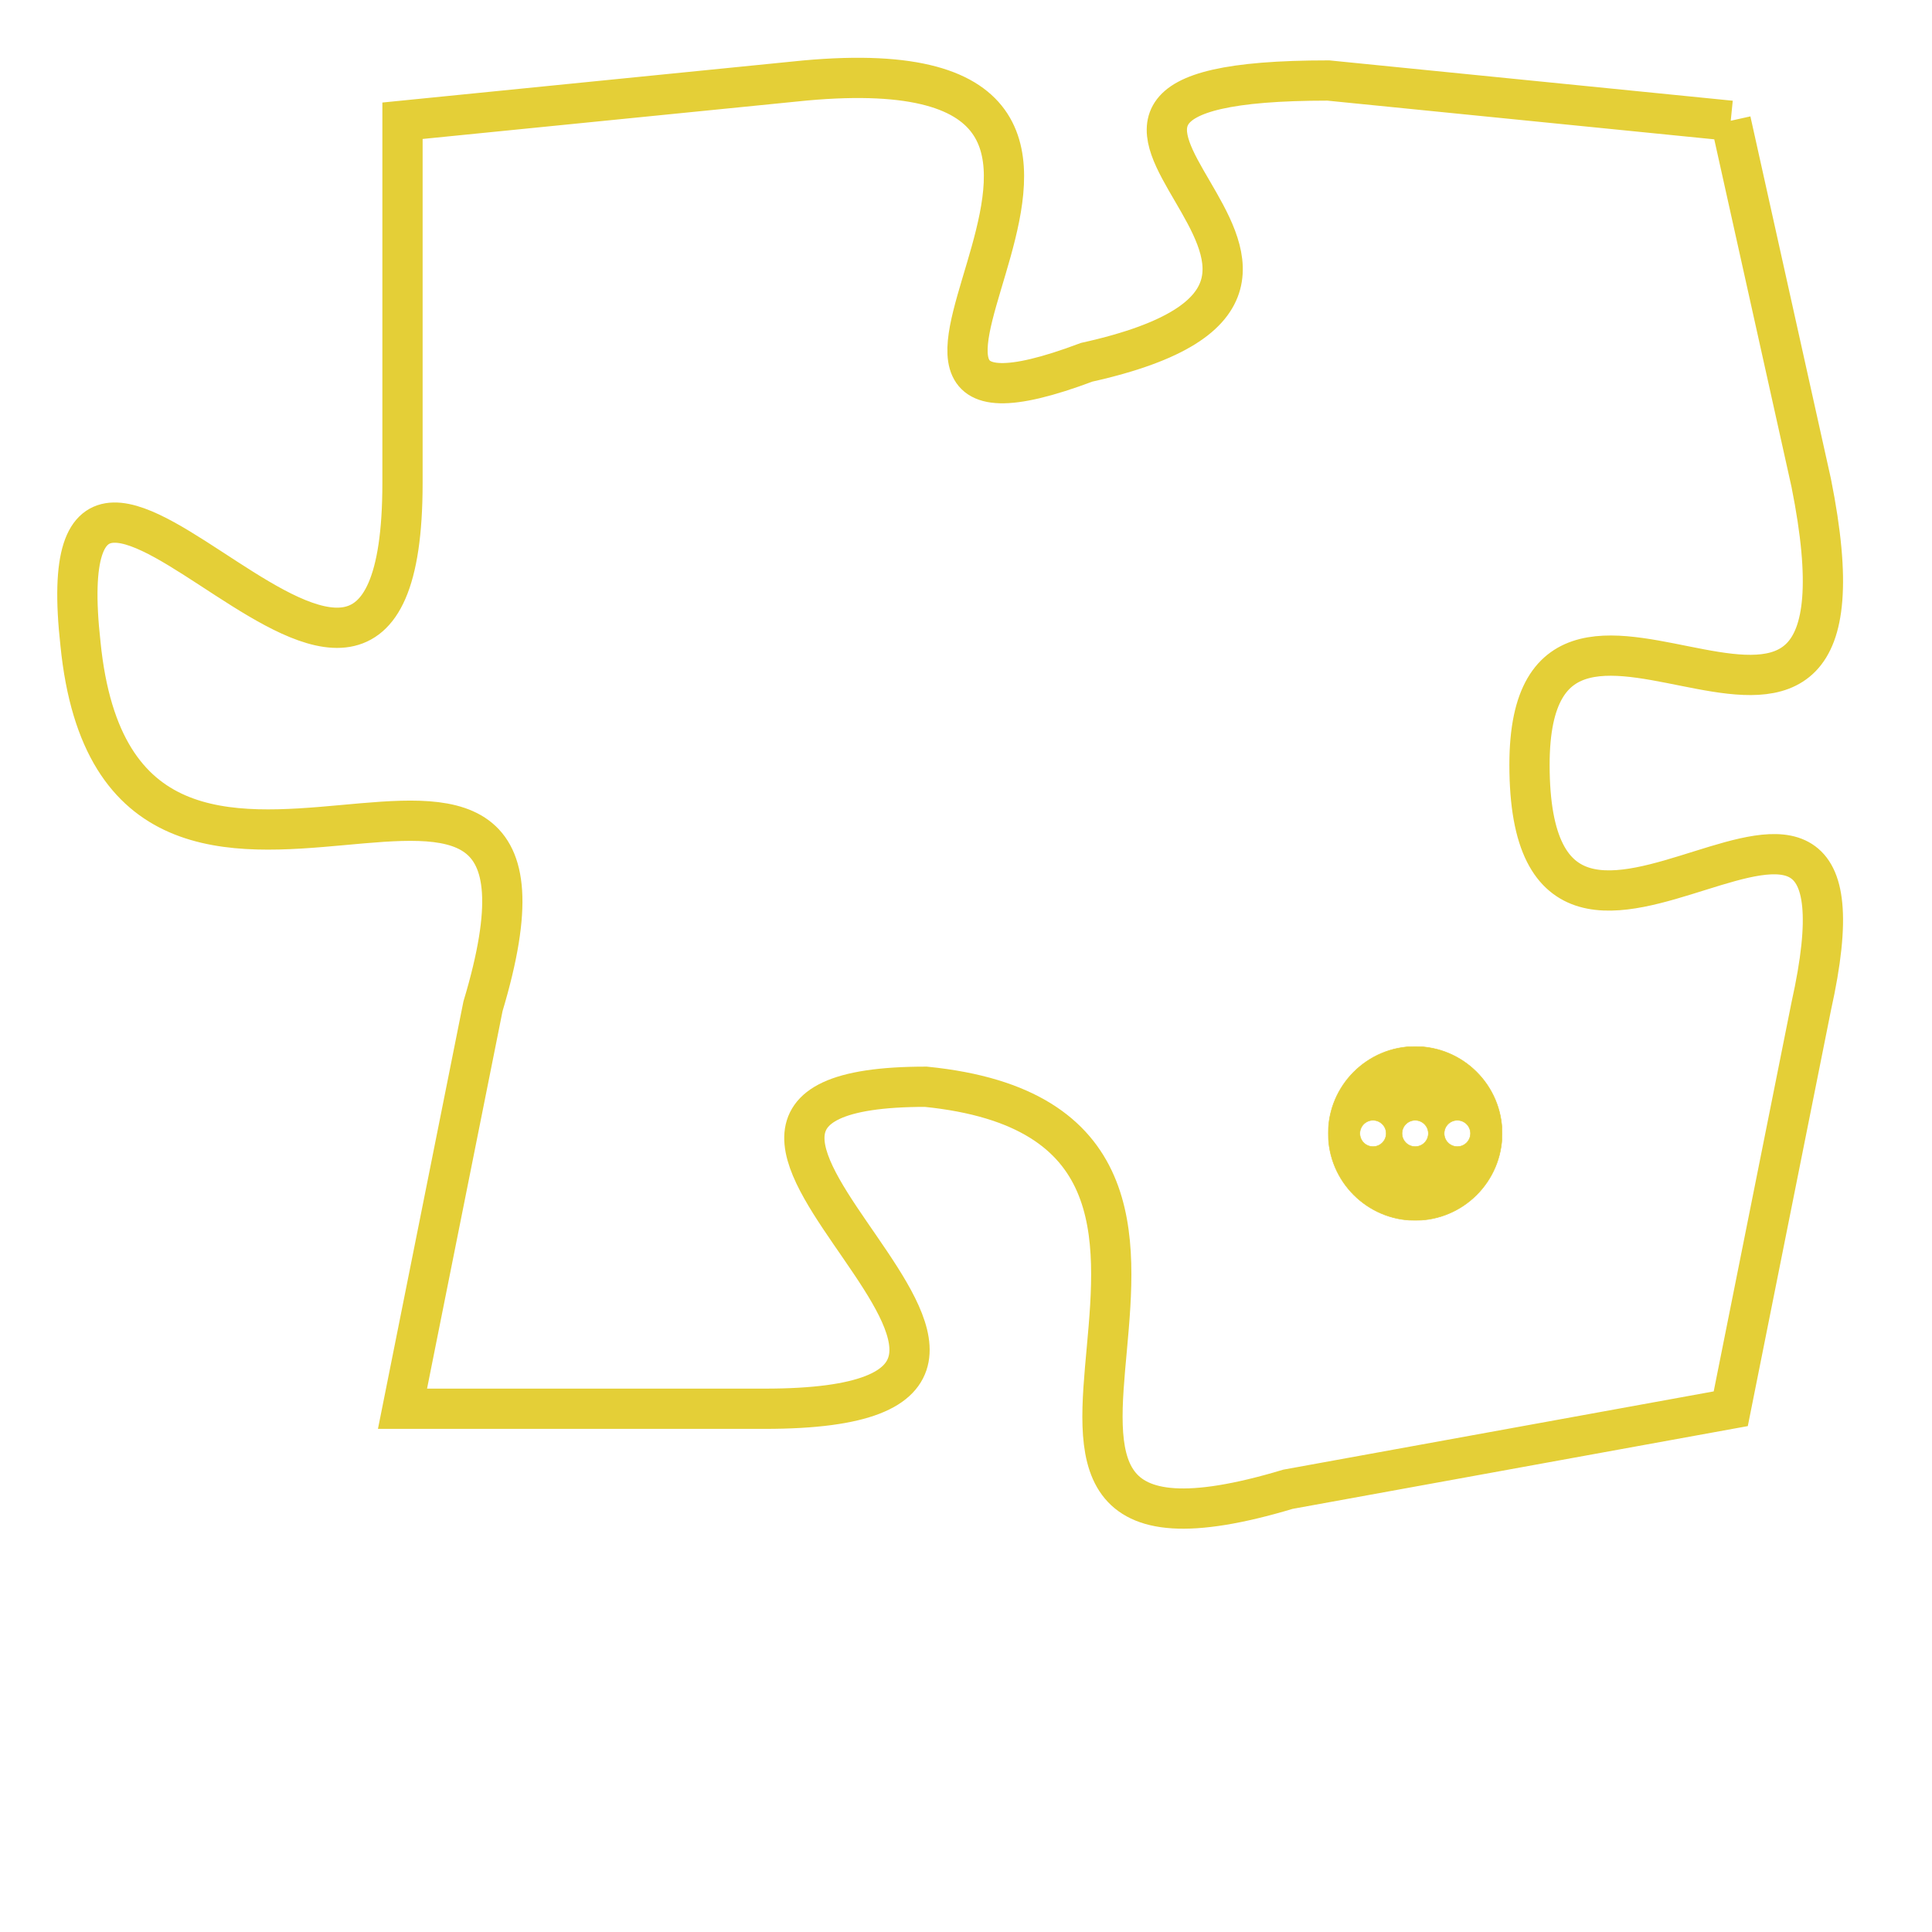<svg version="1.1" xmlns="http://www.w3.org/2000/svg" xmlns:xlink="http://www.w3.org/1999/xlink" fill="transparent" x="0" y="0" width="350" height="350" preserveAspectRatio="xMinYMin slice"><style type="text/css">.links{fill:transparent;stroke: #E4CF37;}.links:hover{fill:#63D272; opacity:0.4;}</style><defs><g id="allt"><path id="t8441" d="M4026,2048 L4016,2047 C4006,2047 4019,2052 4010,2054 C4002,2057 4014,2046 4003,2047 L3993,2048 3993,2048 L3993,2057 C3993,2067 3984,2052 3985,2061 C3986,2071 3998,2060 3995,2070 L3993,2080 3993,2080 L4002,2080 C4012,2080 3997,2072 4006,2072 C4016,2073 4005,2085 4015,2082 L4026,2080 4026,2080 L4028,2070 C4030,2061 4021,2072 4021,2064 C4021,2057 4030,2067 4028,2057 L4026,2048"/></g><clipPath id="c" clipRule="evenodd" fill="transparent"><use href="#t8441"/></clipPath></defs><svg viewBox="3983 2045 48 41" preserveAspectRatio="xMinYMin meet"><svg width="4380" height="2430"><g><image crossorigin="anonymous" x="0" y="0" href="https://nftpuzzle.license-token.com/assets/completepuzzle.svg" width="100%" height="100%" /><g class="links"><use href="#t8441"/></g></g></svg><svg x="4016" y="2071" height="9%" width="9%" viewBox="0 0 330 330"><g><a xlink:href="https://nftpuzzle.license-token.com/" class="links"><title>See the most innovative NFT based token software licensing project</title><path fill="#E4CF37" id="more" d="M165,0C74.019,0,0,74.019,0,165s74.019,165,165,165s165-74.019,165-165S255.981,0,165,0z M85,190 c-13.785,0-25-11.215-25-25s11.215-25,25-25s25,11.215,25,25S98.785,190,85,190z M165,190c-13.785,0-25-11.215-25-25 s11.215-25,25-25s25,11.215,25,25S178.785,190,165,190z M245,190c-13.785,0-25-11.215-25-25s11.215-25,25-25 c13.785,0,25,11.215,25,25S258.785,190,245,190z"></path></a></g></svg></svg></svg>